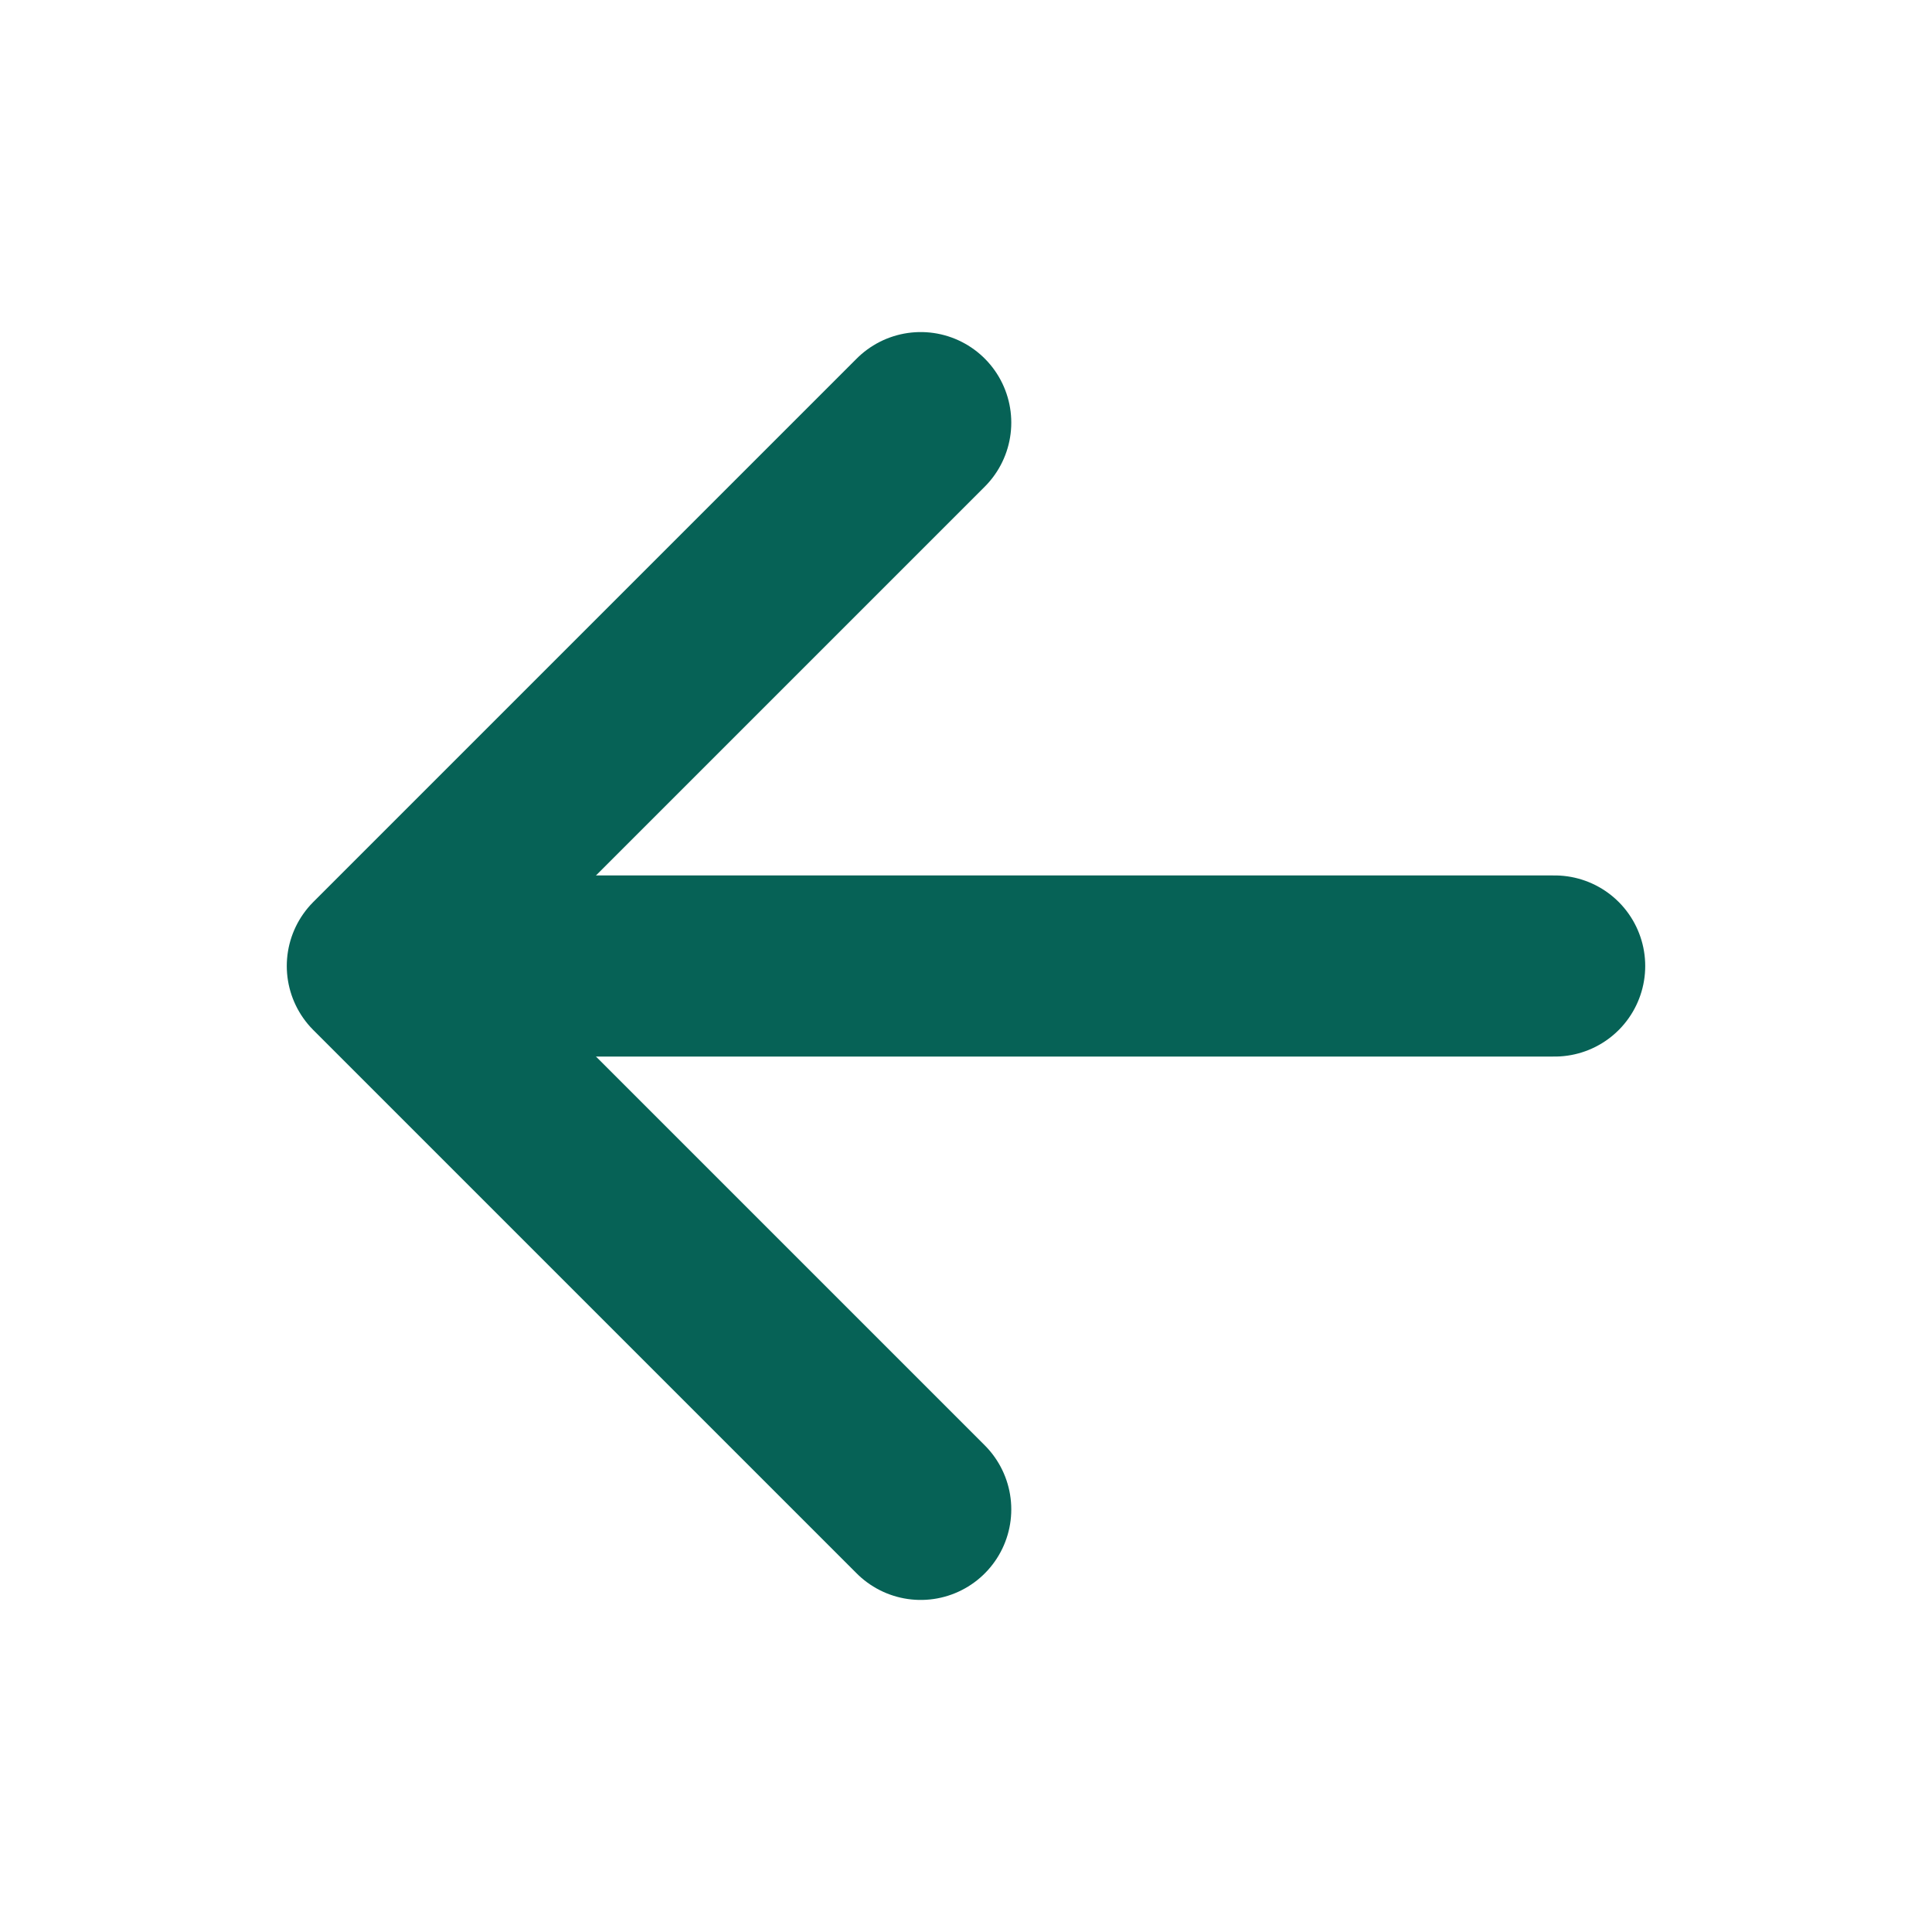 <svg xmlns="http://www.w3.org/2000/svg" width="800px" height="800px" viewBox="0 0 512 512"><title>ionicons-v5-a</title><polyline points="244 400 100 256 244 112" style="fill:none;stroke:#066256;stroke-linecap:round;stroke-linejoin:round;stroke-width:48px"/><line x1="120" y1="256" x2="412" y2="256" style="fill:none;stroke:#066256;stroke-linecap:round;stroke-linejoin:round;stroke-width:48px"/></svg>
